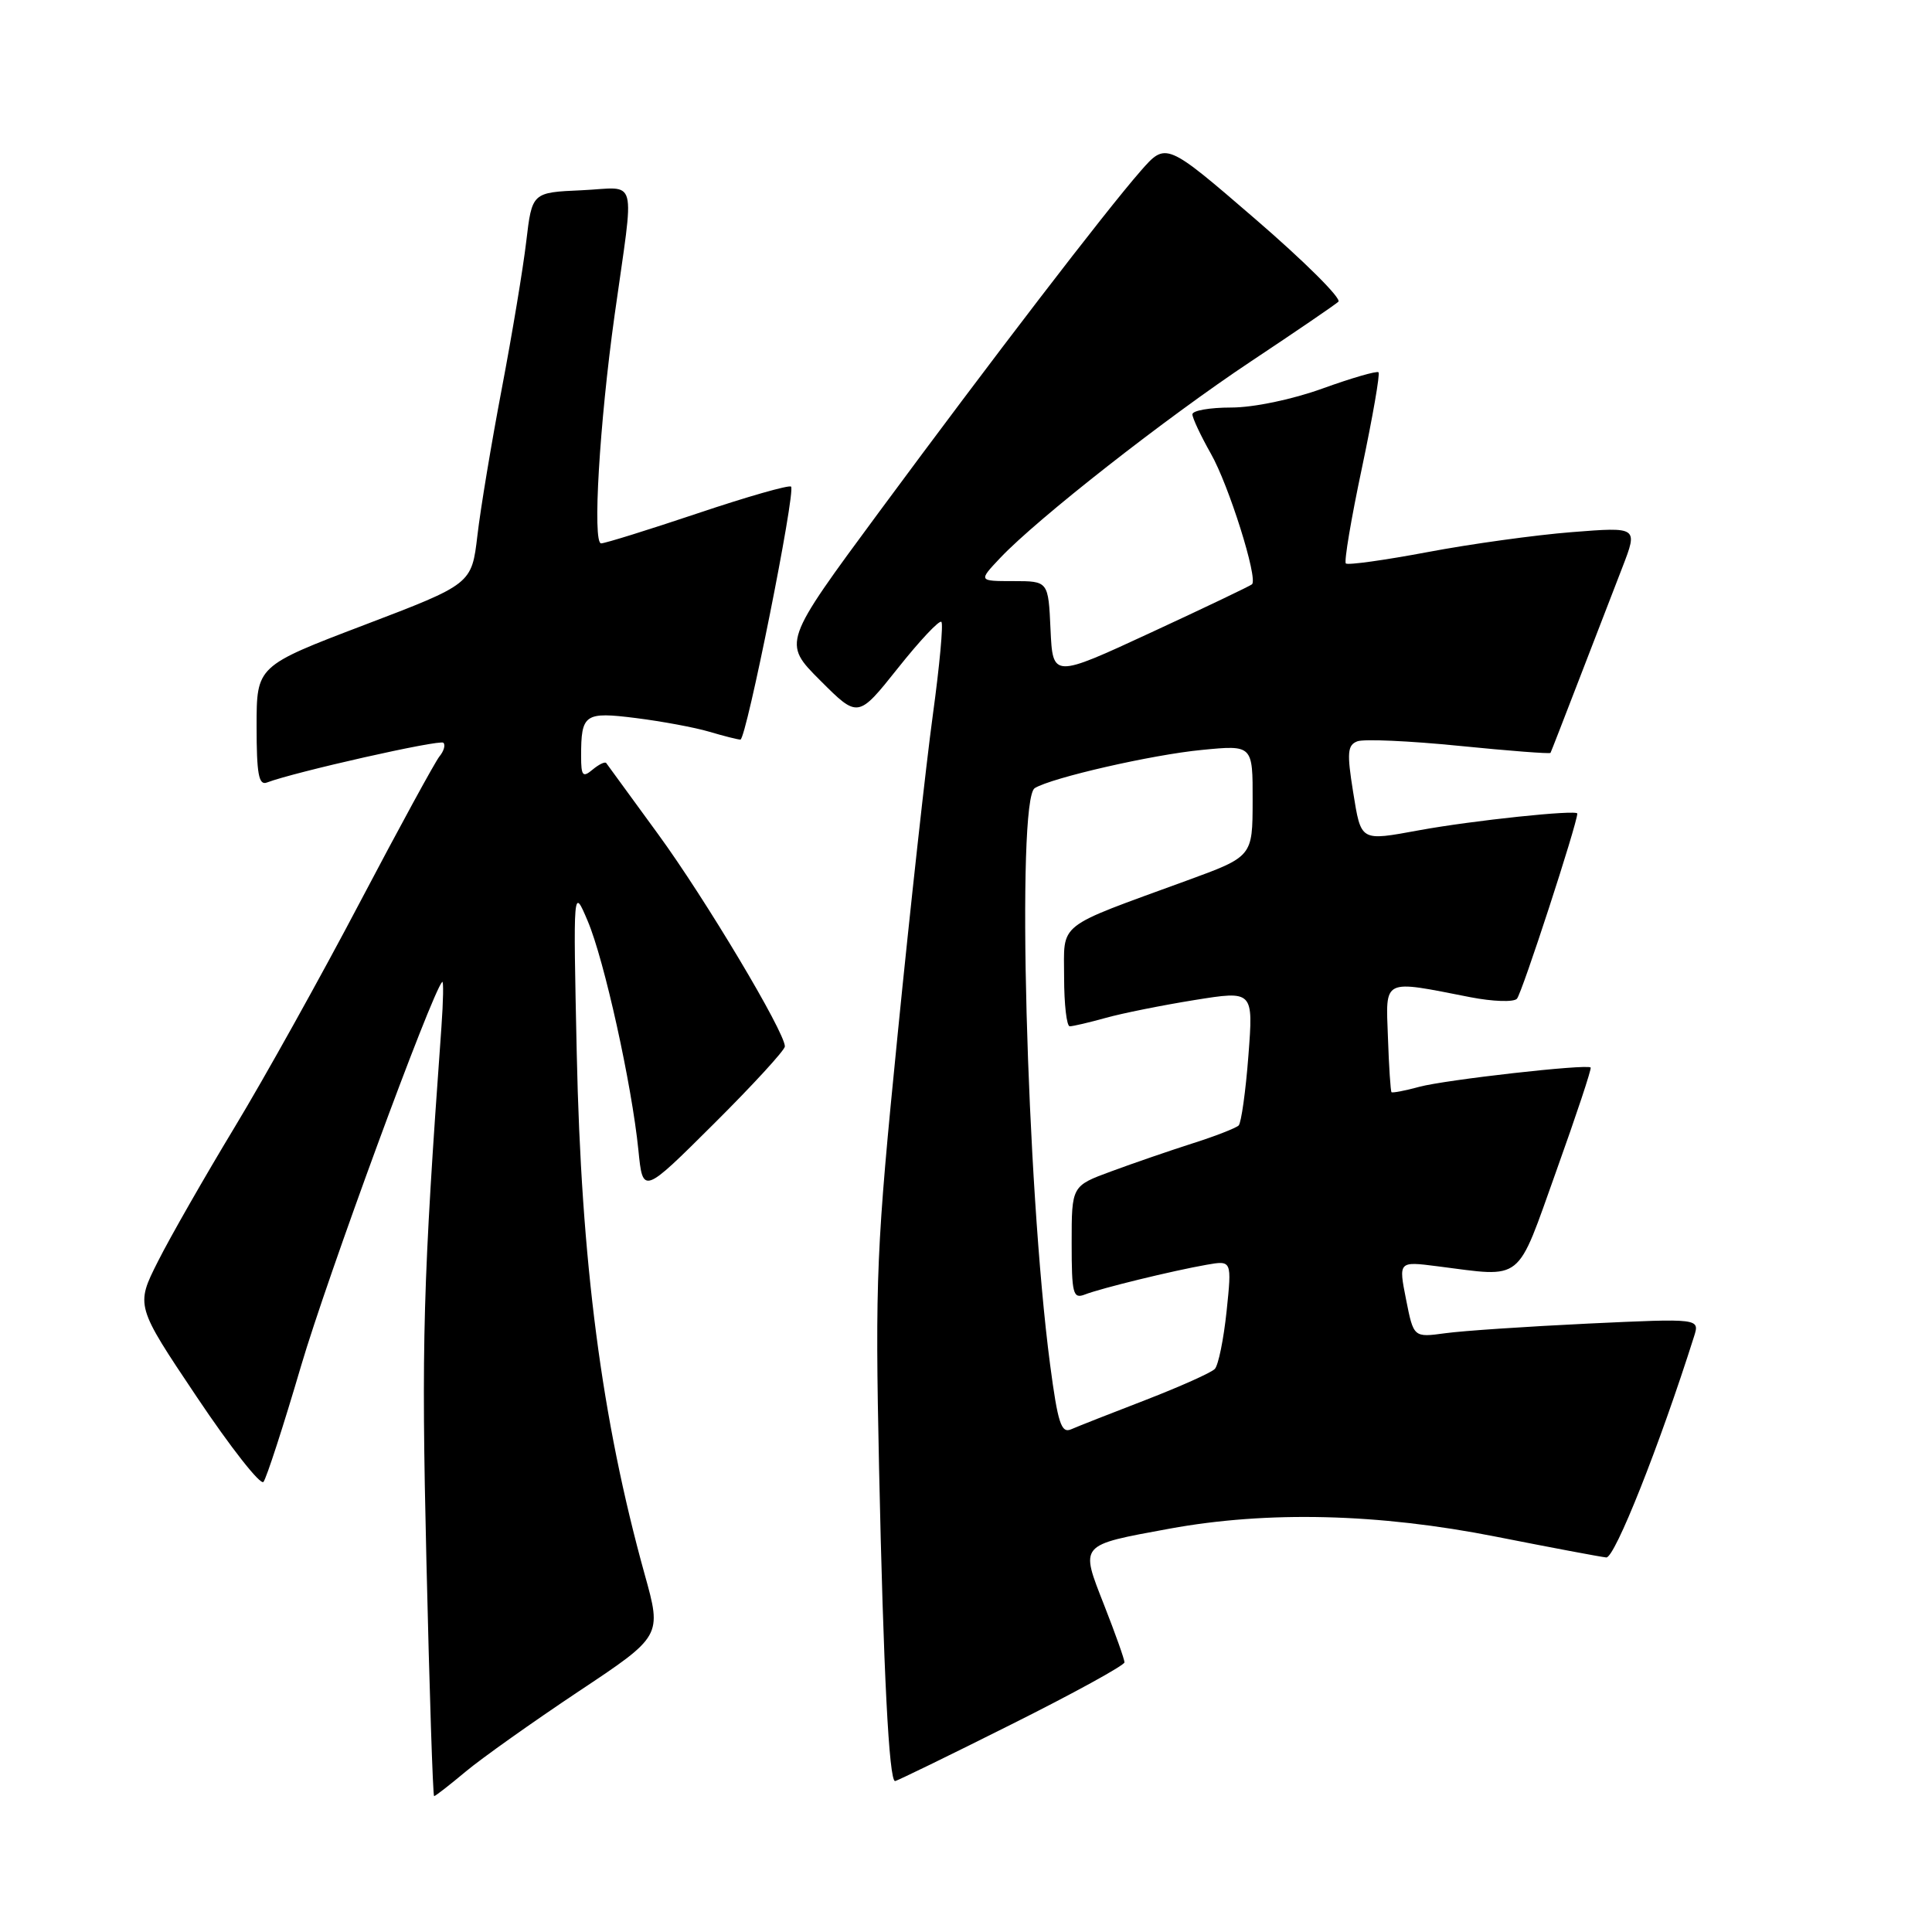 <?xml version="1.0" encoding="UTF-8" standalone="no"?>
<!DOCTYPE svg PUBLIC "-//W3C//DTD SVG 1.1//EN" "http://www.w3.org/Graphics/SVG/1.1/DTD/svg11.dtd" >
<svg xmlns="http://www.w3.org/2000/svg" xmlns:xlink="http://www.w3.org/1999/xlink" version="1.1" viewBox="0 0 256 256">
 <g >
 <path fill="currentColor"
d=" M 61.70 234.75 C 63.84 232.96 70.57 228.19 76.64 224.14 C 87.70 216.79 87.70 216.79 85.43 208.64 C 79.71 188.04 77.01 167.27 76.42 139.50 C 75.95 117.50 75.95 117.50 77.87 122.03 C 80.07 127.20 83.71 143.68 84.59 152.39 C 85.18 158.28 85.18 158.28 94.59 148.91 C 99.77 143.76 104.00 139.14 104.00 138.66 C 104.00 136.75 93.41 119.02 87.18 110.50 C 83.56 105.55 80.48 101.32 80.33 101.11 C 80.17 100.89 79.36 101.28 78.52 101.98 C 77.22 103.07 77.00 102.82 77.00 100.20 C 77.00 94.60 77.45 94.29 84.29 95.15 C 87.70 95.58 92.07 96.39 93.99 96.96 C 95.91 97.53 97.77 98.00 98.11 98.00 C 98.88 98.00 105.46 65.13 104.82 64.48 C 104.56 64.23 99.01 65.81 92.47 68.01 C 85.94 70.20 80.17 72.00 79.65 72.00 C 78.49 72.00 79.43 56.12 81.44 41.74 C 84.09 22.80 84.64 24.87 77.08 25.21 C 70.50 25.50 70.50 25.50 69.73 32.00 C 69.31 35.58 67.85 44.35 66.49 51.50 C 65.13 58.65 63.67 67.40 63.26 70.95 C 62.50 77.39 62.50 77.39 48.25 82.82 C 34.00 88.25 34.00 88.25 34.00 96.23 C 34.00 102.54 34.28 104.10 35.36 103.69 C 38.96 102.31 58.29 97.95 58.75 98.42 C 59.05 98.71 58.81 99.53 58.23 100.23 C 57.66 100.93 52.93 109.60 47.72 119.50 C 42.52 129.40 35.03 142.85 31.08 149.38 C 27.13 155.92 22.56 163.90 20.93 167.14 C 17.97 173.01 17.97 173.01 26.08 185.11 C 30.54 191.77 34.51 196.83 34.91 196.36 C 35.30 195.89 37.55 188.97 39.89 181.00 C 43.34 169.27 57.16 131.66 58.59 130.11 C 58.79 129.89 58.74 132.59 58.49 136.11 C 56.04 170.02 55.82 177.82 56.50 206.74 C 56.90 223.93 57.36 238.00 57.52 238.00 C 57.68 238.00 59.56 236.54 61.70 234.75 Z  M 134.01 228.49 C 142.26 224.37 149.00 220.66 149.00 220.27 C 149.00 219.87 147.79 216.47 146.31 212.70 C 143.11 204.53 142.90 204.78 154.95 202.56 C 167.96 200.18 182.63 200.53 198.24 203.62 C 205.53 205.06 212.10 206.30 212.84 206.37 C 213.96 206.48 219.90 191.53 224.47 177.09 C 225.23 174.69 225.23 174.69 210.46 175.38 C 202.33 175.77 193.80 176.34 191.50 176.66 C 187.31 177.23 187.31 177.23 186.31 172.18 C 185.31 167.13 185.31 167.13 190.41 167.78 C 202.02 169.25 200.84 170.19 206.24 155.10 C 208.88 147.73 210.92 141.59 210.77 141.45 C 210.26 140.96 191.49 143.08 188.06 144.01 C 186.16 144.53 184.51 144.84 184.38 144.72 C 184.26 144.59 184.04 141.34 183.91 137.49 C 183.62 129.56 183.07 129.83 194.86 132.14 C 197.80 132.71 200.57 132.81 201.00 132.34 C 201.66 131.64 209.00 109.11 209.00 107.80 C 209.00 107.26 195.10 108.72 188.07 110.01 C 180.17 111.45 180.37 111.57 179.29 104.91 C 178.46 99.74 178.55 98.73 179.85 98.23 C 180.70 97.90 186.77 98.17 193.35 98.83 C 199.93 99.49 205.37 99.91 205.45 99.76 C 205.53 99.62 207.24 95.22 209.25 90.00 C 211.26 84.78 213.84 78.10 214.98 75.16 C 217.04 69.82 217.04 69.82 208.27 70.51 C 203.45 70.89 194.84 72.08 189.14 73.16 C 183.44 74.23 178.58 74.91 178.33 74.66 C 178.08 74.42 179.04 68.70 180.47 61.97 C 181.89 55.23 182.88 49.54 182.66 49.33 C 182.45 49.12 179.12 50.08 175.27 51.47 C 171.21 52.94 166.10 54.00 163.13 54.00 C 160.31 54.00 158.00 54.40 158.00 54.90 C 158.00 55.39 159.10 57.73 160.44 60.10 C 162.82 64.27 166.71 76.64 165.90 77.42 C 165.68 77.63 159.65 80.51 152.50 83.82 C 139.50 89.84 139.50 89.84 139.20 83.42 C 138.91 77.00 138.91 77.00 134.27 77.00 C 129.63 77.00 129.63 77.00 132.56 73.90 C 137.48 68.71 154.44 55.41 165.78 47.87 C 171.68 43.95 176.88 40.40 177.34 39.98 C 177.80 39.57 172.85 34.64 166.34 29.03 C 154.50 18.82 154.50 18.82 151.14 22.66 C 146.42 28.06 131.55 47.44 116.49 67.83 C 103.69 85.17 103.69 85.17 108.69 90.17 C 113.69 95.17 113.69 95.17 118.97 88.54 C 121.87 84.89 124.46 82.13 124.74 82.40 C 125.01 82.67 124.50 88.20 123.61 94.70 C 122.72 101.19 120.62 120.22 118.95 137.00 C 116.11 165.44 115.95 169.32 116.48 194.50 C 117.06 221.55 117.80 236.00 118.60 236.00 C 118.83 236.00 125.77 232.62 134.01 228.49 Z  M 139.14 180.79 C 136.01 156.99 134.65 105.95 137.11 104.43 C 139.35 103.05 152.67 100.00 159.25 99.37 C 166.00 98.71 166.00 98.71 165.98 106.11 C 165.97 113.50 165.97 113.50 157.23 116.69 C 139.75 123.08 141.00 122.09 141.00 129.51 C 141.00 133.08 141.34 136.00 141.75 135.99 C 142.16 135.99 144.30 135.49 146.50 134.88 C 148.70 134.26 154.01 133.20 158.29 132.51 C 166.08 131.26 166.08 131.26 165.42 139.88 C 165.06 144.62 164.47 148.78 164.13 149.13 C 163.78 149.47 161.03 150.55 158.00 151.51 C 154.97 152.48 150.14 154.14 147.25 155.21 C 142.00 157.14 142.00 157.14 142.00 164.68 C 142.00 171.45 142.18 172.14 143.75 171.53 C 145.91 170.69 155.33 168.39 159.87 167.59 C 163.23 167.00 163.23 167.00 162.53 173.75 C 162.14 177.46 161.44 180.90 160.97 181.39 C 160.50 181.89 156.37 183.73 151.81 185.50 C 147.24 187.26 142.79 189.01 141.93 189.39 C 140.62 189.96 140.17 188.59 139.14 180.79 Z "/>
</g>
</svg>